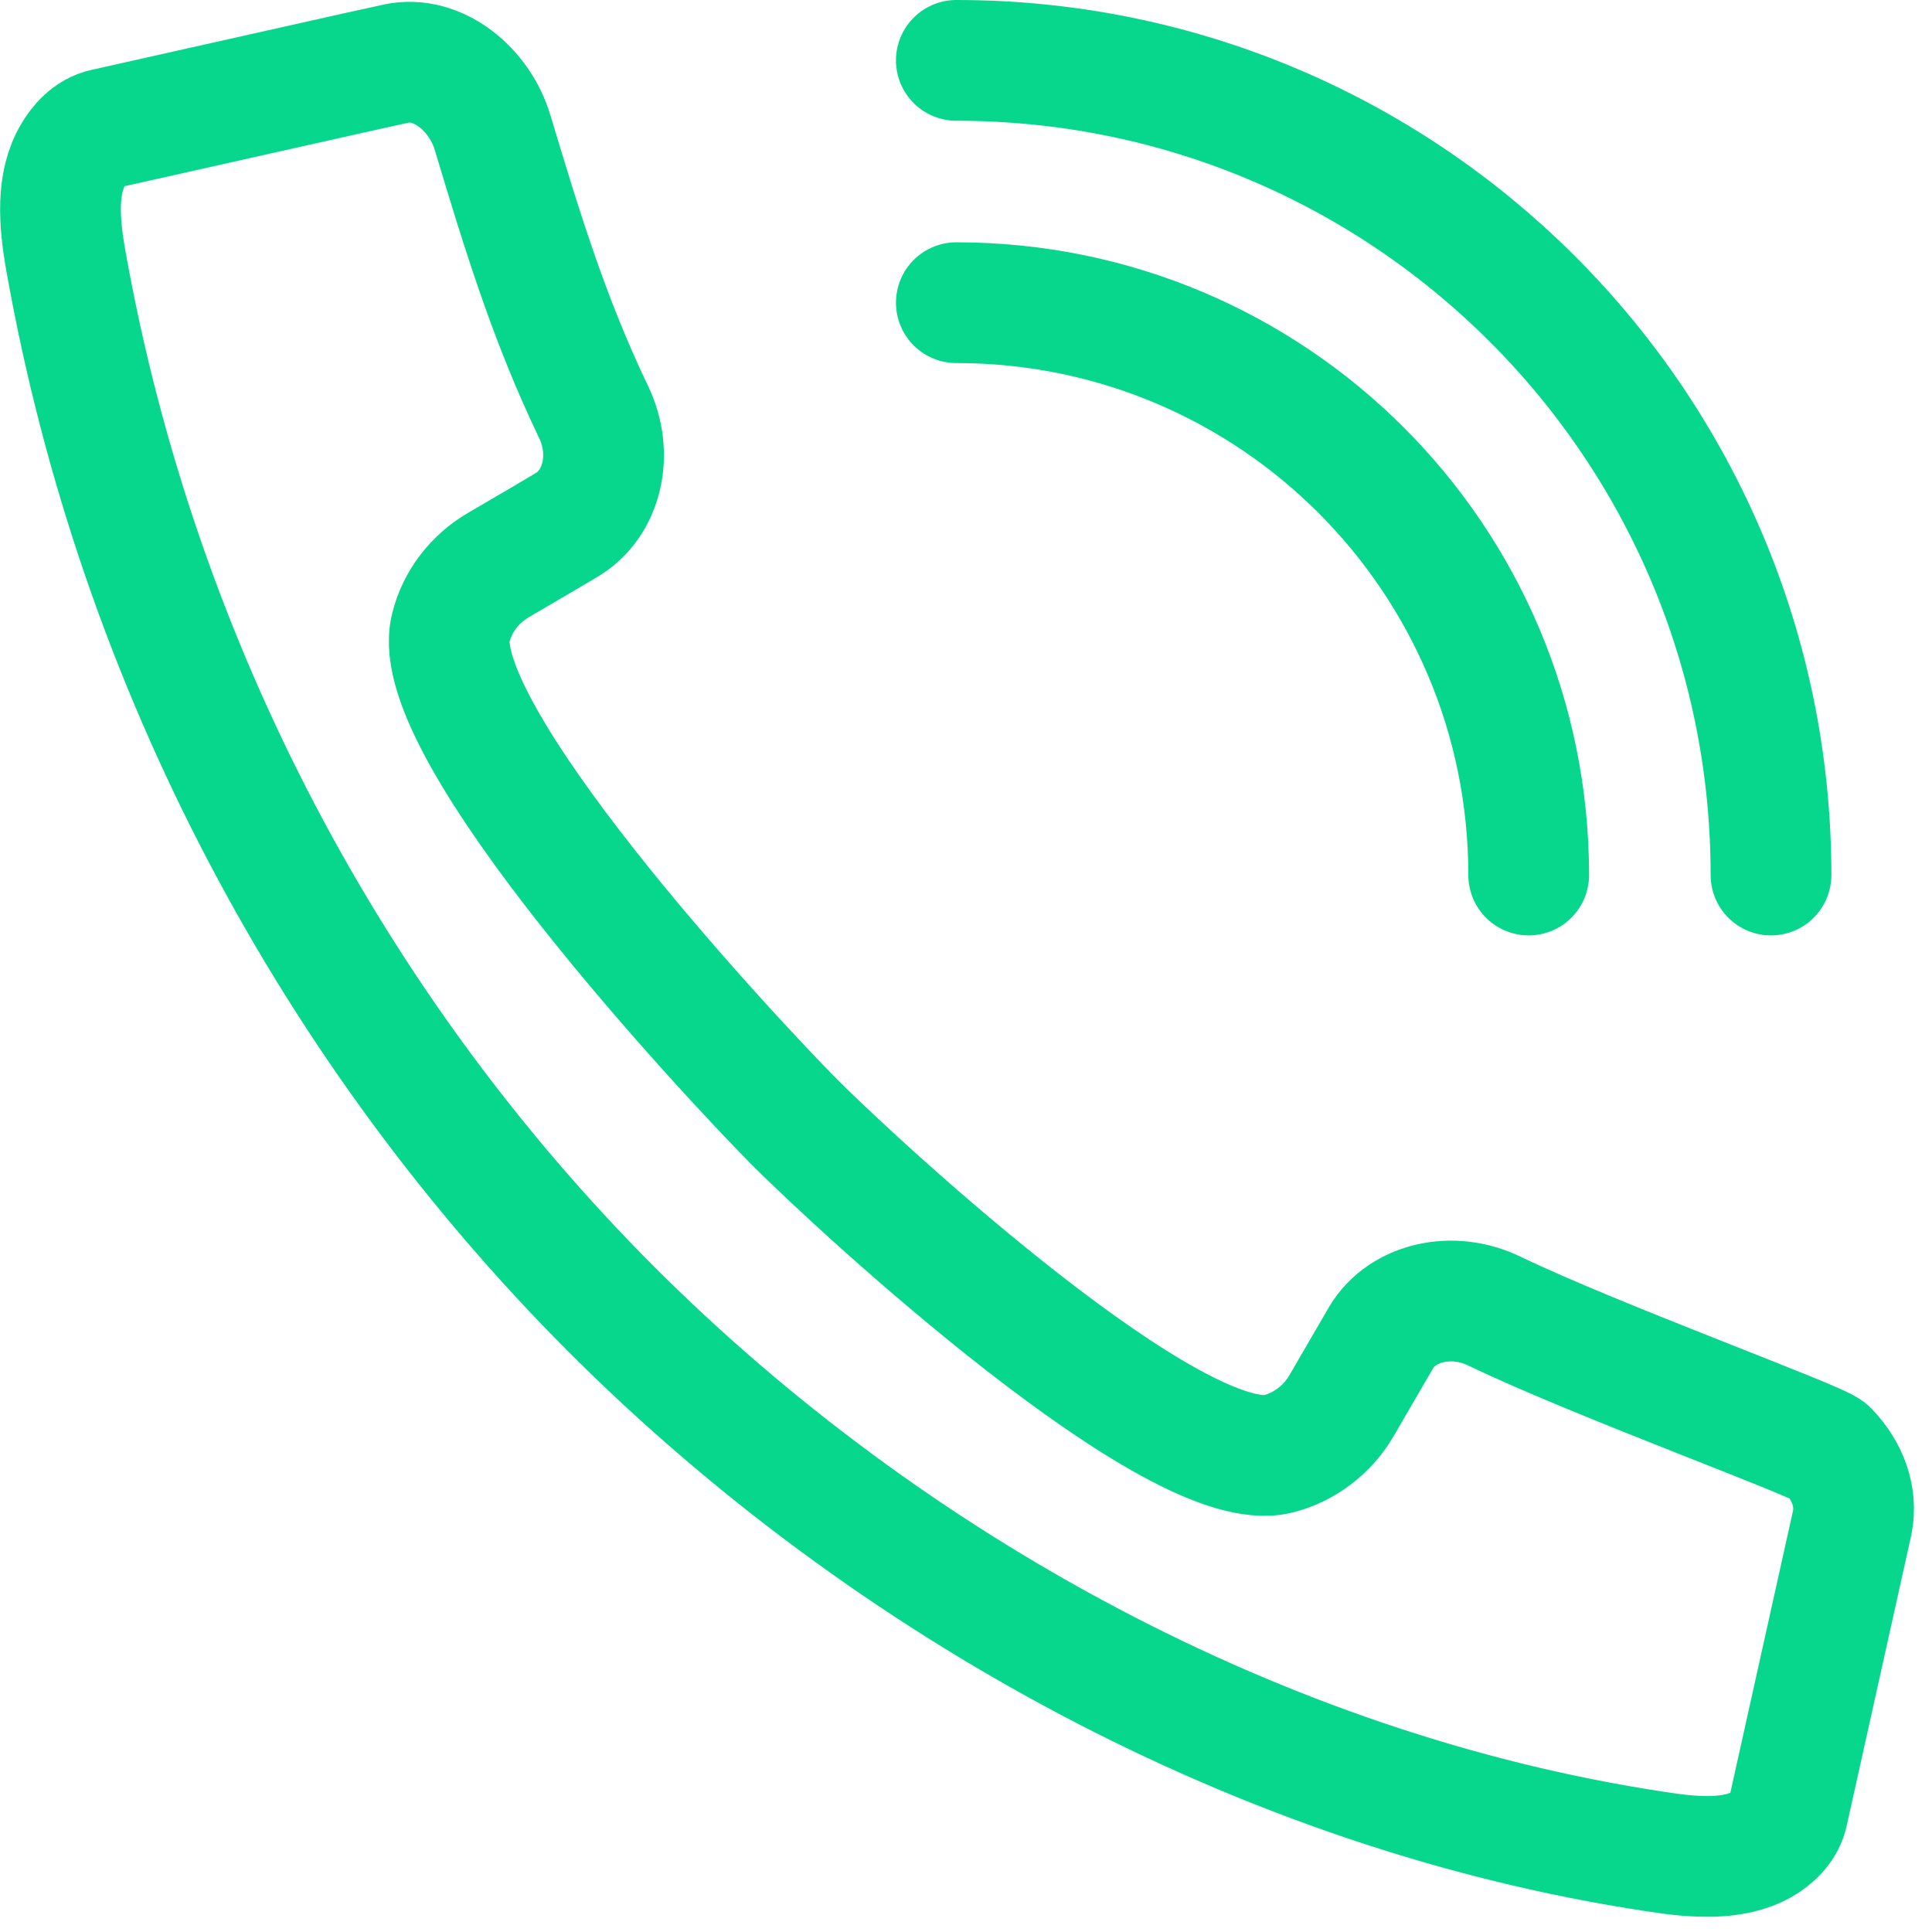 <svg width="24" height="24" viewBox="0 0 24 24" fill="none" xmlns="http://www.w3.org/2000/svg">
<g clip-path="url(#clip0_254:328)">
<path d="M0.91 1.92C0.7 2.27 0.73 2.75 0.82 3.25C1.72 8.3 4.16 12.82 7.59 16.26C11.02 19.69 15.67 22.26 20.56 23C21.06 23.08 21.54 23.11 21.89 22.91C22.01 22.84 22.17 22.71 22.21 22.51L23.01 18.91C23.07 18.6 22.96 18.28 22.71 18.02C22.59 17.9 19.86 16.91 18.57 16.29C18.04 16.03 17.42 16.18 17.16 16.61L16.66 17.47C16.49 17.76 16.2 17.98 15.88 18.06C14.62 18.38 10.72 14.79 9.87 13.94C9 13.06 5.28 9.06 5.6 7.8C5.68 7.47 5.9 7.19 6.19 7.02C6.94 6.58 6.74 6.7 7.04 6.52C7.48 6.26 7.63 5.64 7.37 5.11C6.82 3.96 6.49 2.88 6.12 1.65C5.96 1.11 5.44 0.68 4.92 0.79C4.92 0.79 4.86 0.8 1.3 1.6C1.11 1.64 0.98 1.8 0.91 1.92Z" stroke="#07D78D" stroke-width="1.5" stroke-miterlimit="10"/>
<path d="M11.88 3.76C15.81 3.76 18.99 6.94 18.99 10.87" stroke="#07D78D" stroke-width="1.5" stroke-miterlimit="10" stroke-linecap="round" stroke-linejoin="round"/>
<path d="M11.88 0.75C17.47 0.75 22 5.28 22 10.87" stroke="#07D78D" stroke-width="1.5" stroke-miterlimit="10" stroke-linecap="round" stroke-linejoin="round"/>
</g>
<defs>
<clipPath id="clip0_254:328">
<rect width="23.79" height="23.81" fill="white"/>
</clipPath>
</defs>
</svg>

